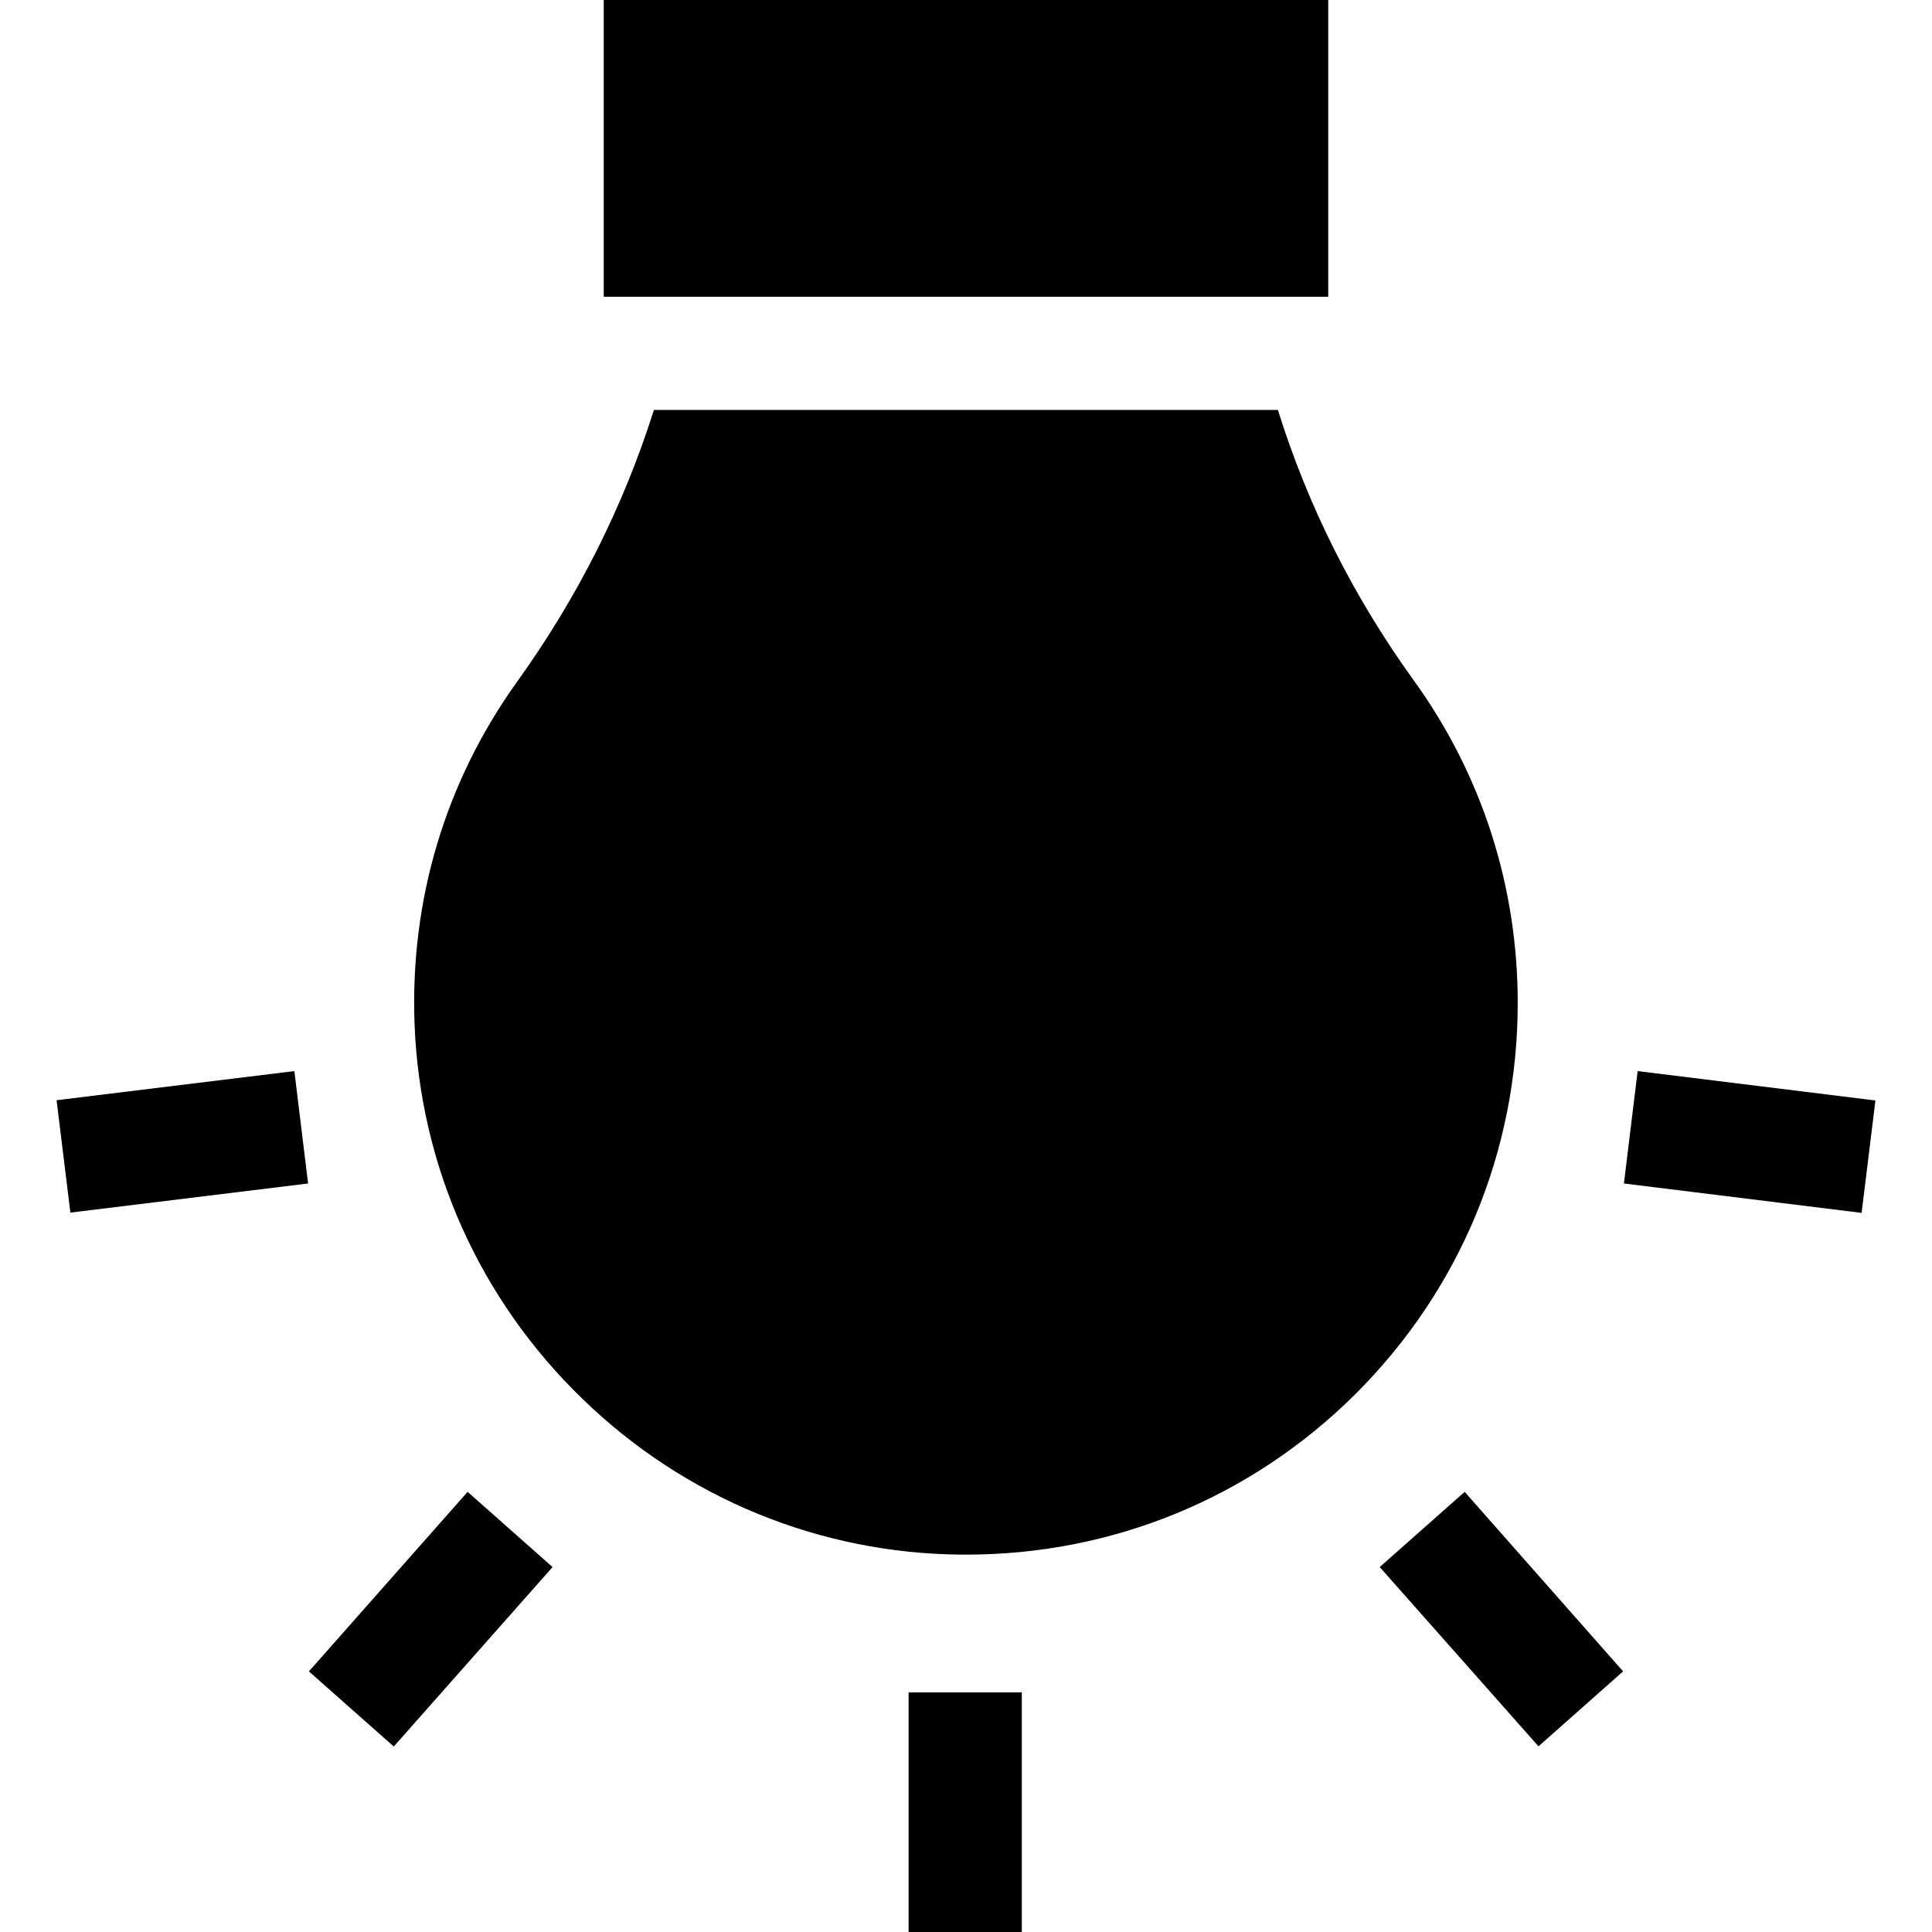 <?xml version="1.0" encoding="UTF-8"?>
<svg xmlns="http://www.w3.org/2000/svg" xmlns:xlink="http://www.w3.org/1999/xlink" width="28pt" height="28pt" viewBox="0 0 28 28" version="1.1">
<g id="surface1">
<path style=" stroke:none;fill-rule:nonzero;fill:rgb(0%,0%,0%);fill-opacity:1;" d="M 20.488 9.859 C 19.617 8.652 18.957 7.34 18.52 5.941 L 9.477 5.941 C 9.035 7.34 8.371 8.66 7.492 9.883 C 6.453 11.332 5.941 13.047 6.008 14.84 C 6.086 16.898 6.949 18.828 8.438 20.27 C 9.926 21.715 11.883 22.516 13.941 22.531 L 14 22.531 C 16.125 22.531 18.125 21.711 19.637 20.211 C 21.16 18.695 21.996 16.684 21.996 14.535 C 21.996 12.844 21.477 11.227 20.488 9.859 Z M 20.488 9.859 "/>
<path style=" stroke:none;fill-rule:nonzero;fill:rgb(0%,0%,0%);fill-opacity:1;" d="M 8.75 0 L 19.25 0 L 19.25 4.301 L 8.75 4.301 Z M 8.75 0 "/>
<path style=" stroke:none;fill-rule:nonzero;fill:rgb(0%,0%,0%);fill-opacity:1;" d="M 13.168 24.527 L 14.809 24.527 L 14.809 28 L 13.168 28 Z M 13.168 24.527 "/>
<path style=" stroke:none;fill-rule:nonzero;fill:rgb(0%,0%,0%);fill-opacity:1;" d="M 19.996 22.711 L 21.227 21.621 L 23.523 24.223 L 22.297 25.309 Z M 19.996 22.711 "/>
<path style=" stroke:none;fill-rule:nonzero;fill:rgb(0%,0%,0%);fill-opacity:1;" d="M 23.535 17.152 L 23.734 15.523 L 27.18 15.949 L 26.98 17.578 Z M 23.535 17.152 "/>
<path style=" stroke:none;fill-rule:nonzero;fill:rgb(0%,0%,0%);fill-opacity:1;" d="M 4.477 24.223 L 6.777 21.621 L 8.008 22.711 L 5.707 25.312 Z M 4.477 24.223 "/>
<path style=" stroke:none;fill-rule:nonzero;fill:rgb(0%,0%,0%);fill-opacity:1;" d="M 0.82 15.945 L 4.266 15.523 L 4.465 17.152 L 1.02 17.574 Z M 0.82 15.945 "/>
</g>
</svg>
